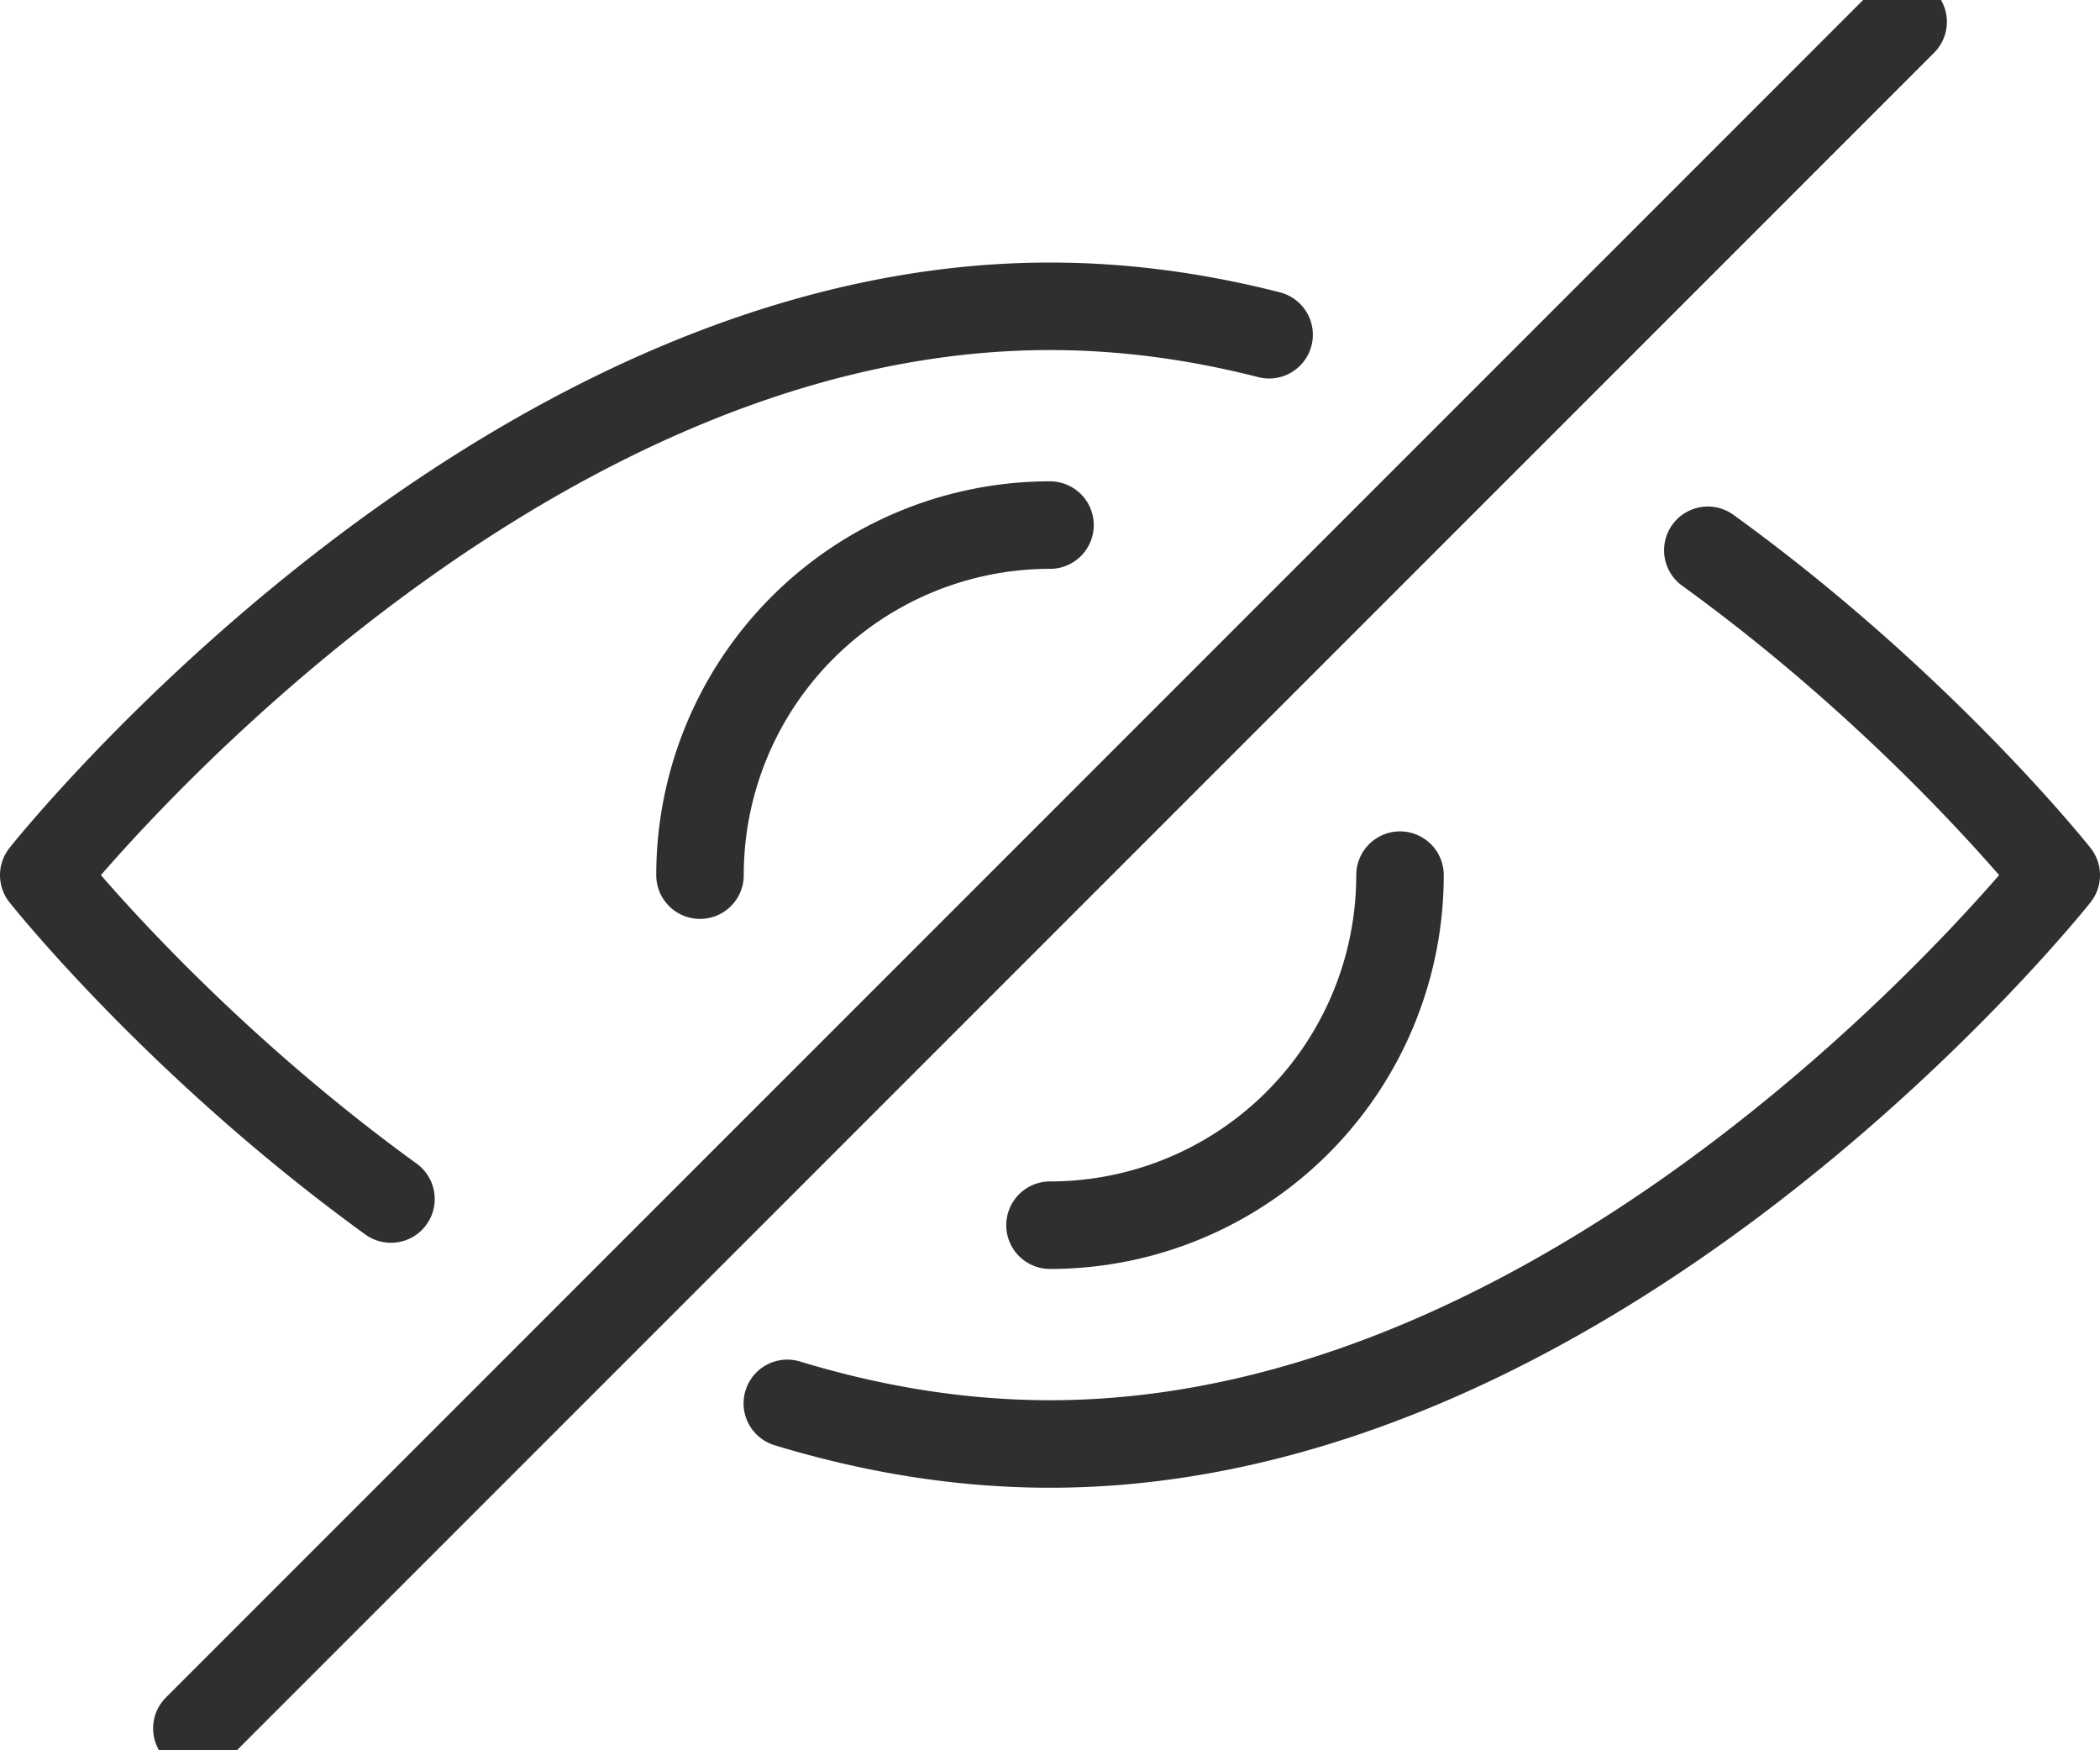 <svg width="24" height="20" viewBox="0 0 24 20" xmlns="http://www.w3.org/2000/svg"><title>Group 17 Copy</title><g fill="none" fill-rule="evenodd"><path d="M19.518 6.288C21.957 8.052 23.5 10 23.5 10s-5.148 6.5-11.5 6.5c-1.039 0-2.045-.173-3.002-.464m-4.53-2.335C2.037 11.94.5 10 .5 10S5.648 3.5 12 3.5c.859 0 1.698.119 2.504.325M8 10a4 4 0 0 1 4-4m4 4a4 4 0 0 1-4 4M21.75.25l-19.5 19.5" stroke="#2F2F2F" stroke-linecap="round" stroke-linejoin="round"/><path d="M0-2h24v24H0z"/></g></svg>